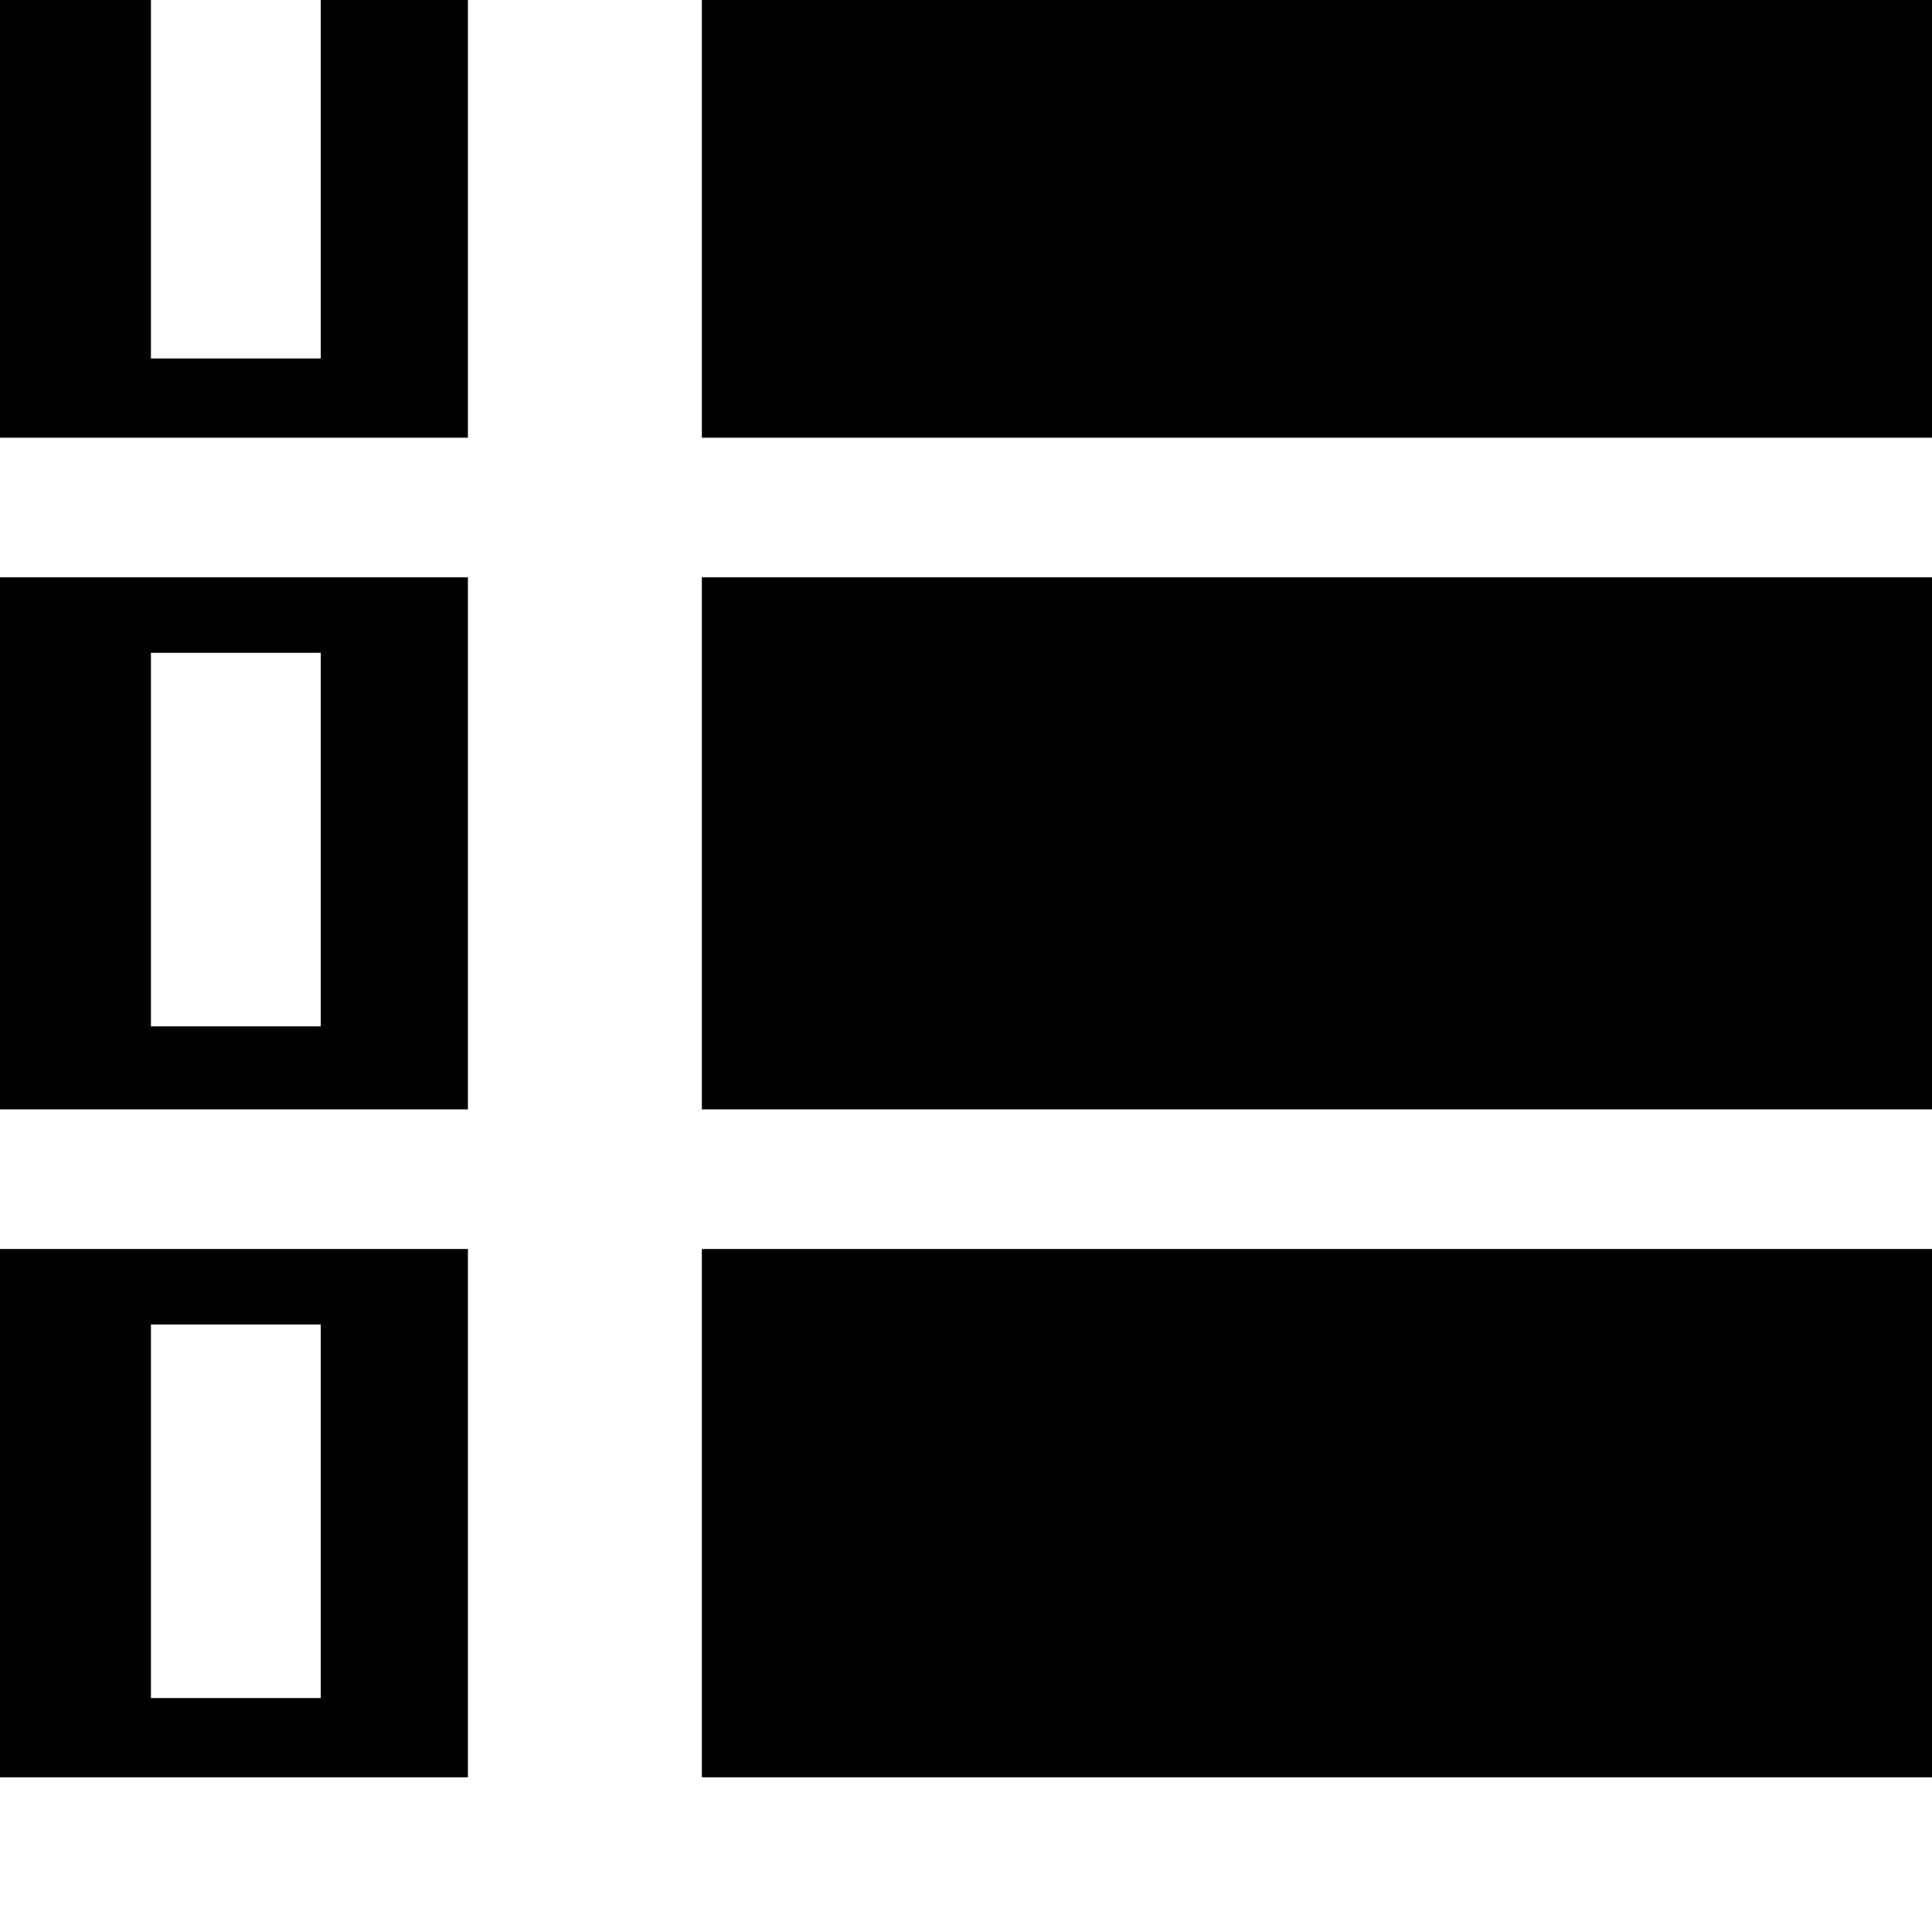 <svg xmlns="http://www.w3.org/2000/svg" viewBox="0 0 512 512"><path d="M124 116V-25H0v141zM40 95V-5h45V95zm84 199V153H0v141zm-84-22v-99h45v99zm84 199V331H0v140zm-84-21v-99h45v99zm146-297h326v141H186zm0 178h326v140H186zm0-356h326v141H186z"/></svg>